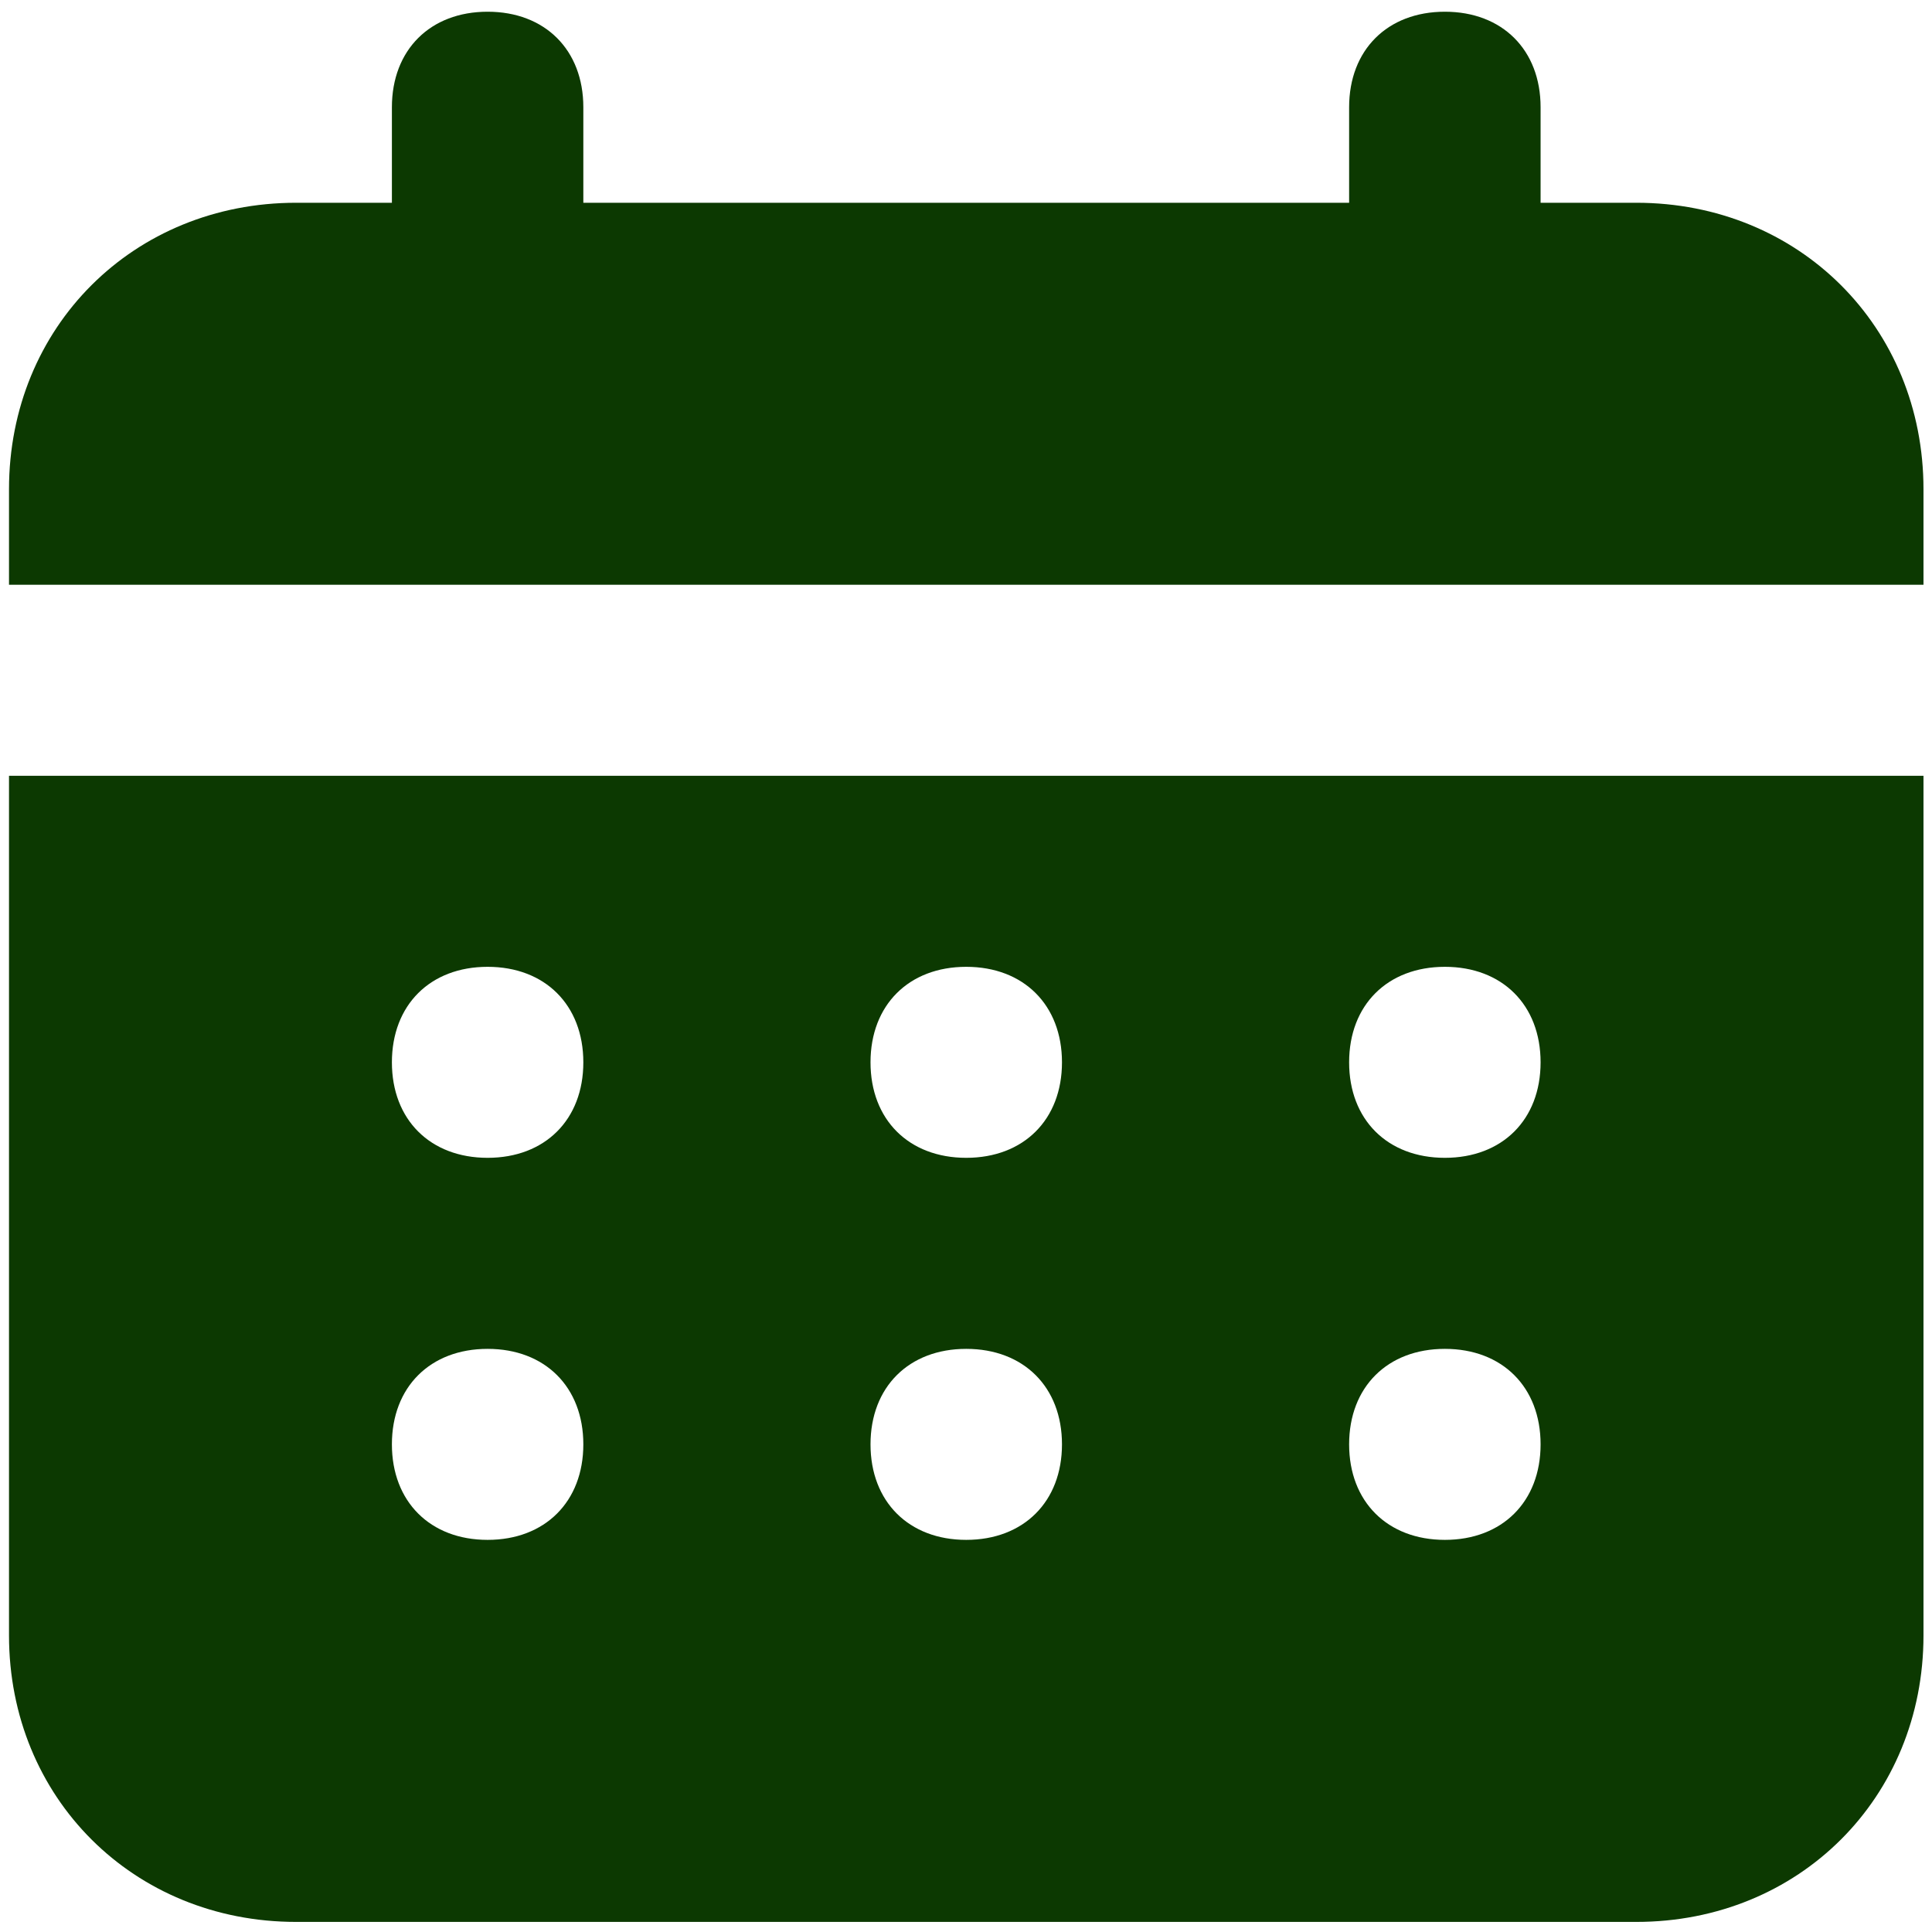 <svg width="59" height="59" viewBox="0 0 59 59" fill="none" xmlns="http://www.w3.org/2000/svg">
<path d="M49.97 6.192H47.047V3.275C47.047 1.525 45.878 0.358 44.124 0.358C42.37 0.358 41.2 1.525 41.2 3.275V6.192H17.814V3.275C17.814 1.525 16.645 0.358 14.891 0.358C13.137 0.358 11.968 1.525 11.968 3.275V6.192H9.044C4.075 6.192 0.275 9.983 0.275 14.942V17.858H58.74V14.942C58.74 9.983 54.94 6.192 49.97 6.192ZM0.275 49.942C0.275 54.9 4.075 58.692 9.044 58.692H49.97C54.94 58.692 58.74 54.9 58.74 49.942V23.692H0.275V49.942ZM44.124 29.525C45.878 29.525 47.047 30.692 47.047 32.442C47.047 34.192 45.878 35.358 44.124 35.358C42.37 35.358 41.2 34.192 41.2 32.442C41.2 30.692 42.37 29.525 44.124 29.525ZM44.124 41.192C45.878 41.192 47.047 42.358 47.047 44.108C47.047 45.858 45.878 47.025 44.124 47.025C42.37 47.025 41.2 45.858 41.2 44.108C41.2 42.358 42.37 41.192 44.124 41.192ZM29.507 29.525C31.261 29.525 32.431 30.692 32.431 32.442C32.431 34.192 31.261 35.358 29.507 35.358C27.753 35.358 26.584 34.192 26.584 32.442C26.584 30.692 27.753 29.525 29.507 29.525ZM29.507 41.192C31.261 41.192 32.431 42.358 32.431 44.108C32.431 45.858 31.261 47.025 29.507 47.025C27.753 47.025 26.584 45.858 26.584 44.108C26.584 42.358 27.753 41.192 29.507 41.192ZM14.891 29.525C16.645 29.525 17.814 30.692 17.814 32.442C17.814 34.192 16.645 35.358 14.891 35.358C13.137 35.358 11.968 34.192 11.968 32.442C11.968 30.692 13.137 29.525 14.891 29.525ZM14.891 41.192C16.645 41.192 17.814 42.358 17.814 44.108C17.814 45.858 16.645 47.025 14.891 47.025C13.137 47.025 11.968 45.858 11.968 44.108C11.968 42.358 13.137 41.192 14.891 41.192Z" fill="#0C3901"/>
</svg>
